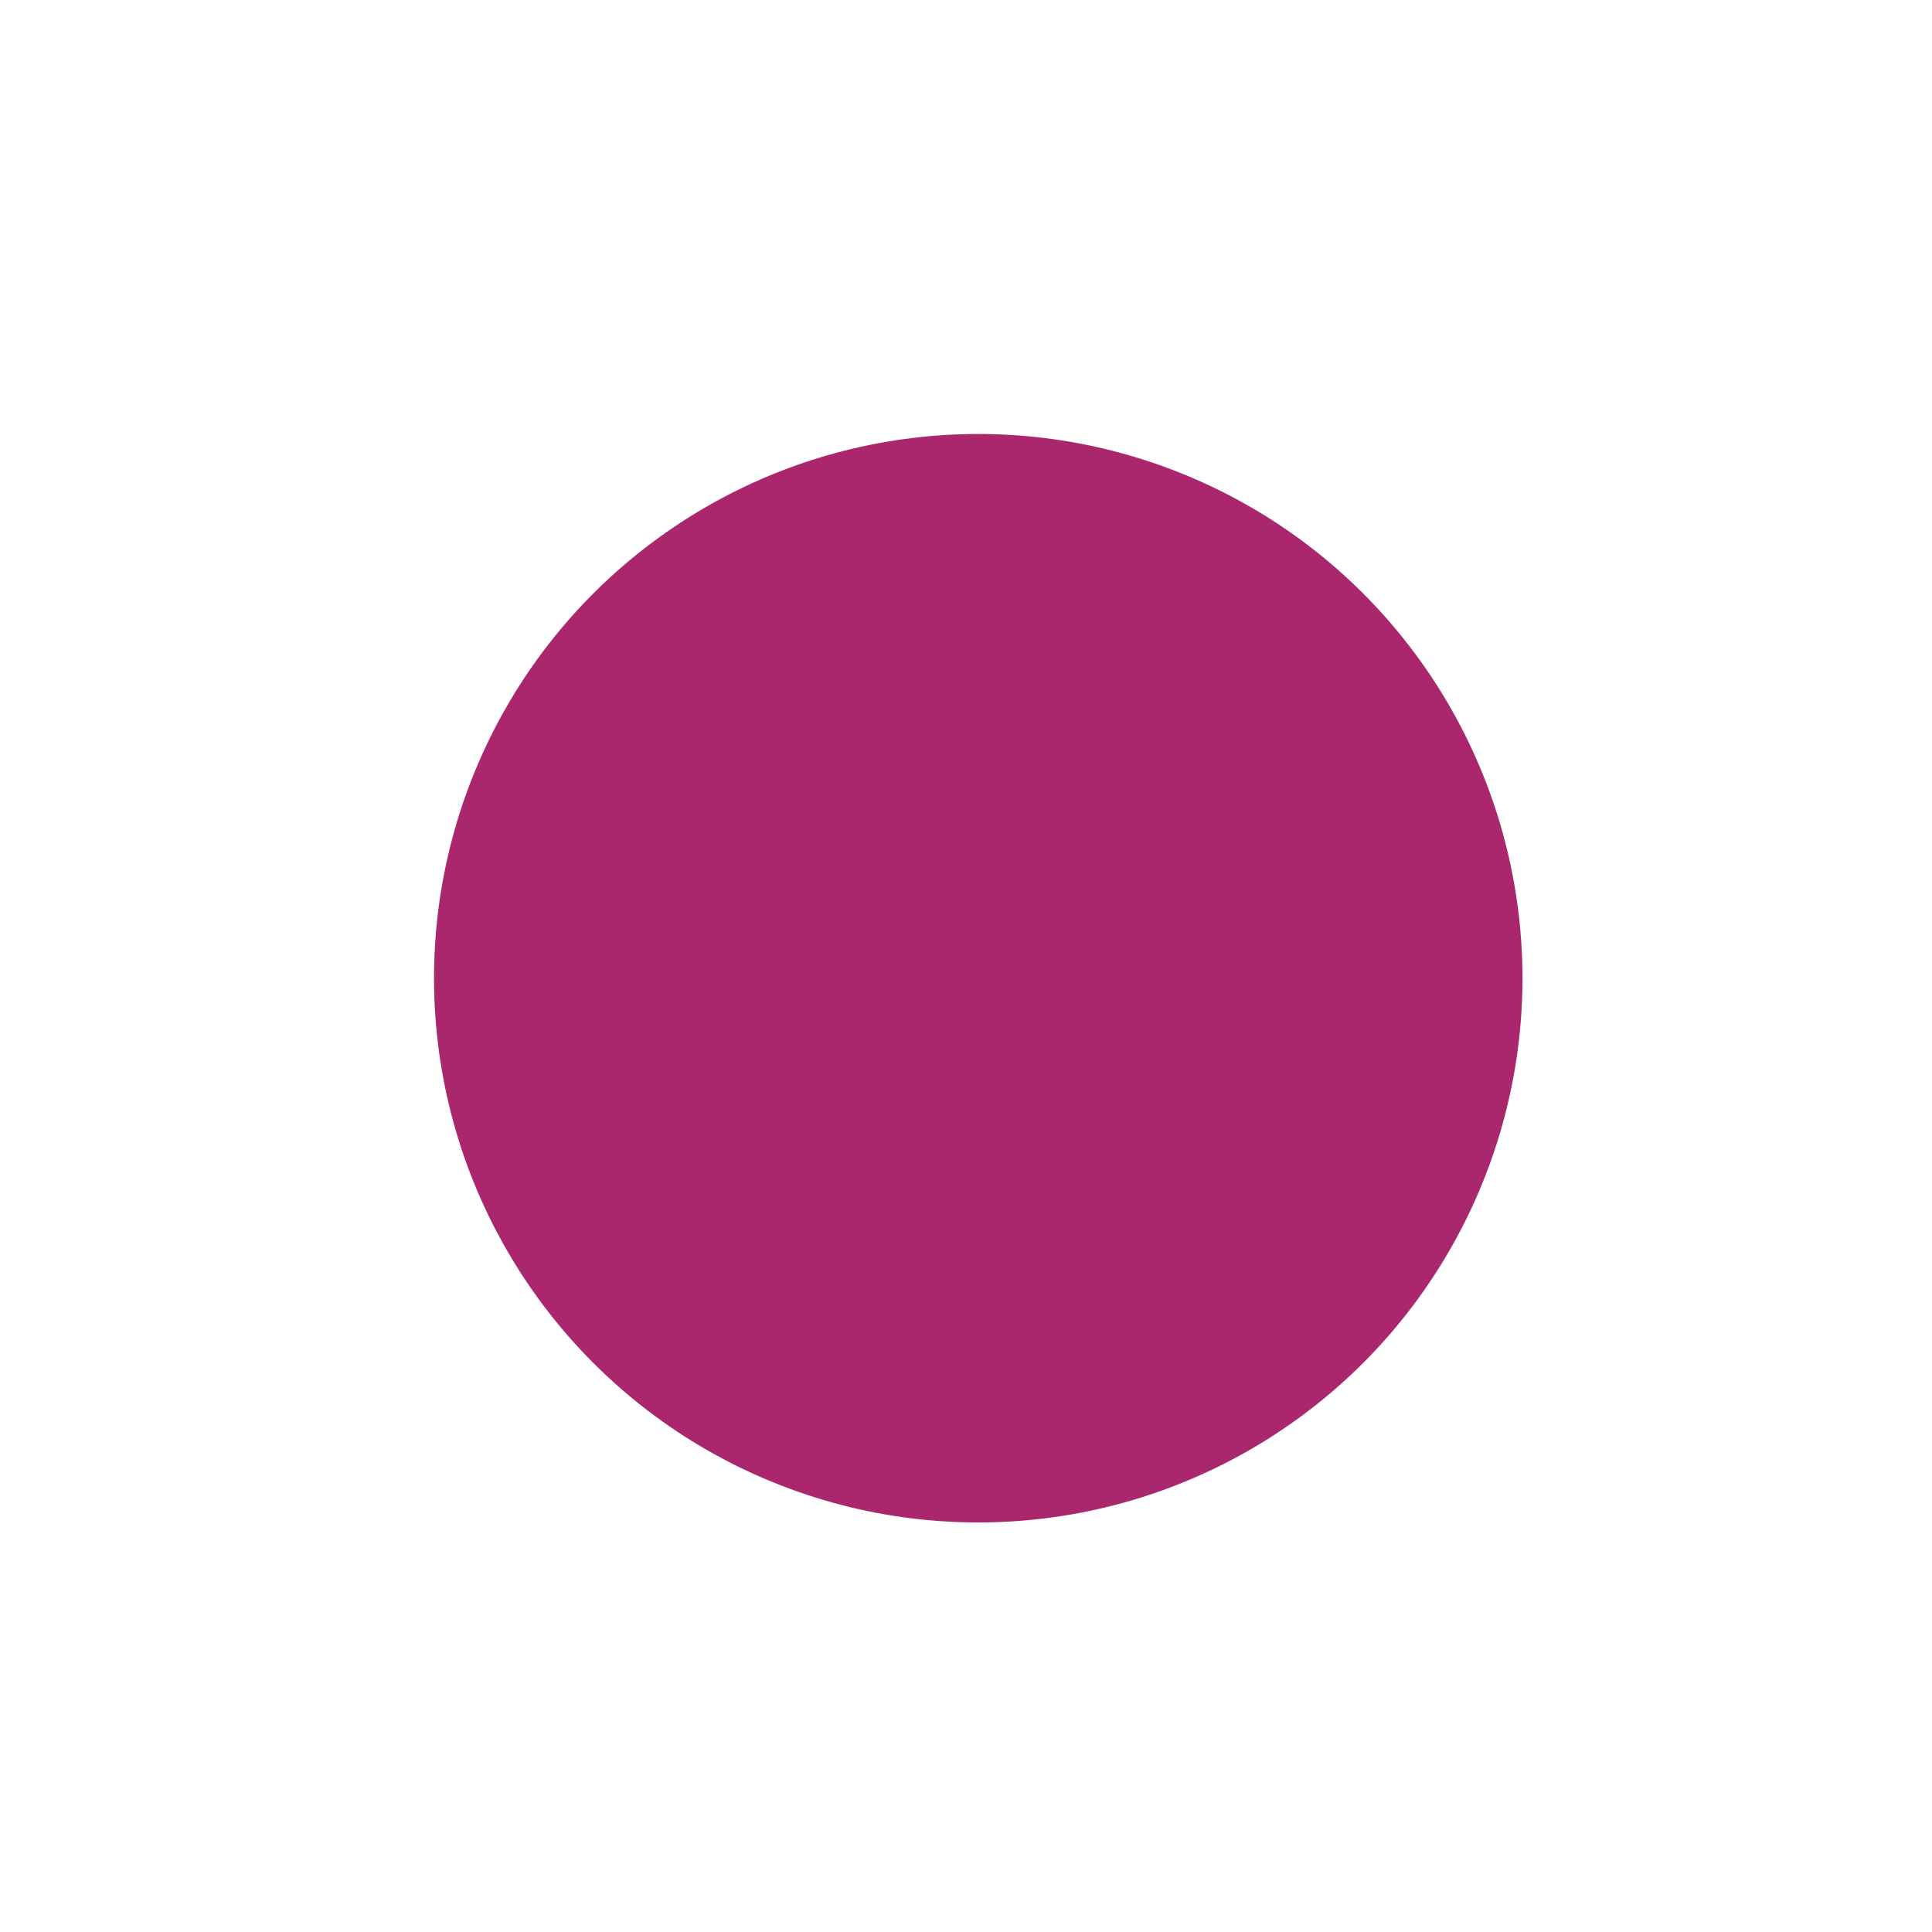 <svg width="71" height="71" viewBox="0 0 71 71" fill="none" xmlns="http://www.w3.org/2000/svg">
<g filter="url(#filter0_d_1563_13745)">
<circle cx="31.95" cy="31.949" r="20" transform="rotate(174.103 31.95 31.949)" fill="#AA276D"/>
</g>
<defs>
<filter id="filter0_d_1563_13745" x="0.947" y="0.948" width="70.004" height="70.003" filterUnits="userSpaceOnUse" color-interpolation-filters="sRGB">
<feFlood flood-opacity="0" result="BackgroundImageFix"/>
<feColorMatrix in="SourceAlpha" type="matrix" values="0 0 0 0 0 0 0 0 0 0 0 0 0 0 0 0 0 0 127 0" result="hardAlpha"/>
<feOffset dx="4" dy="4"/>
<feGaussianBlur stdDeviation="7.5"/>
<feComposite in2="hardAlpha" operator="out"/>
<feColorMatrix type="matrix" values="0 0 0 0 0.667 0 0 0 0 0.153 0 0 0 0 0.427 0 0 0 1 0"/>
<feBlend mode="normal" in2="BackgroundImageFix" result="effect1_dropShadow_1563_13745"/>
<feBlend mode="normal" in="SourceGraphic" in2="effect1_dropShadow_1563_13745" result="shape"/>
</filter>
</defs>
</svg>
